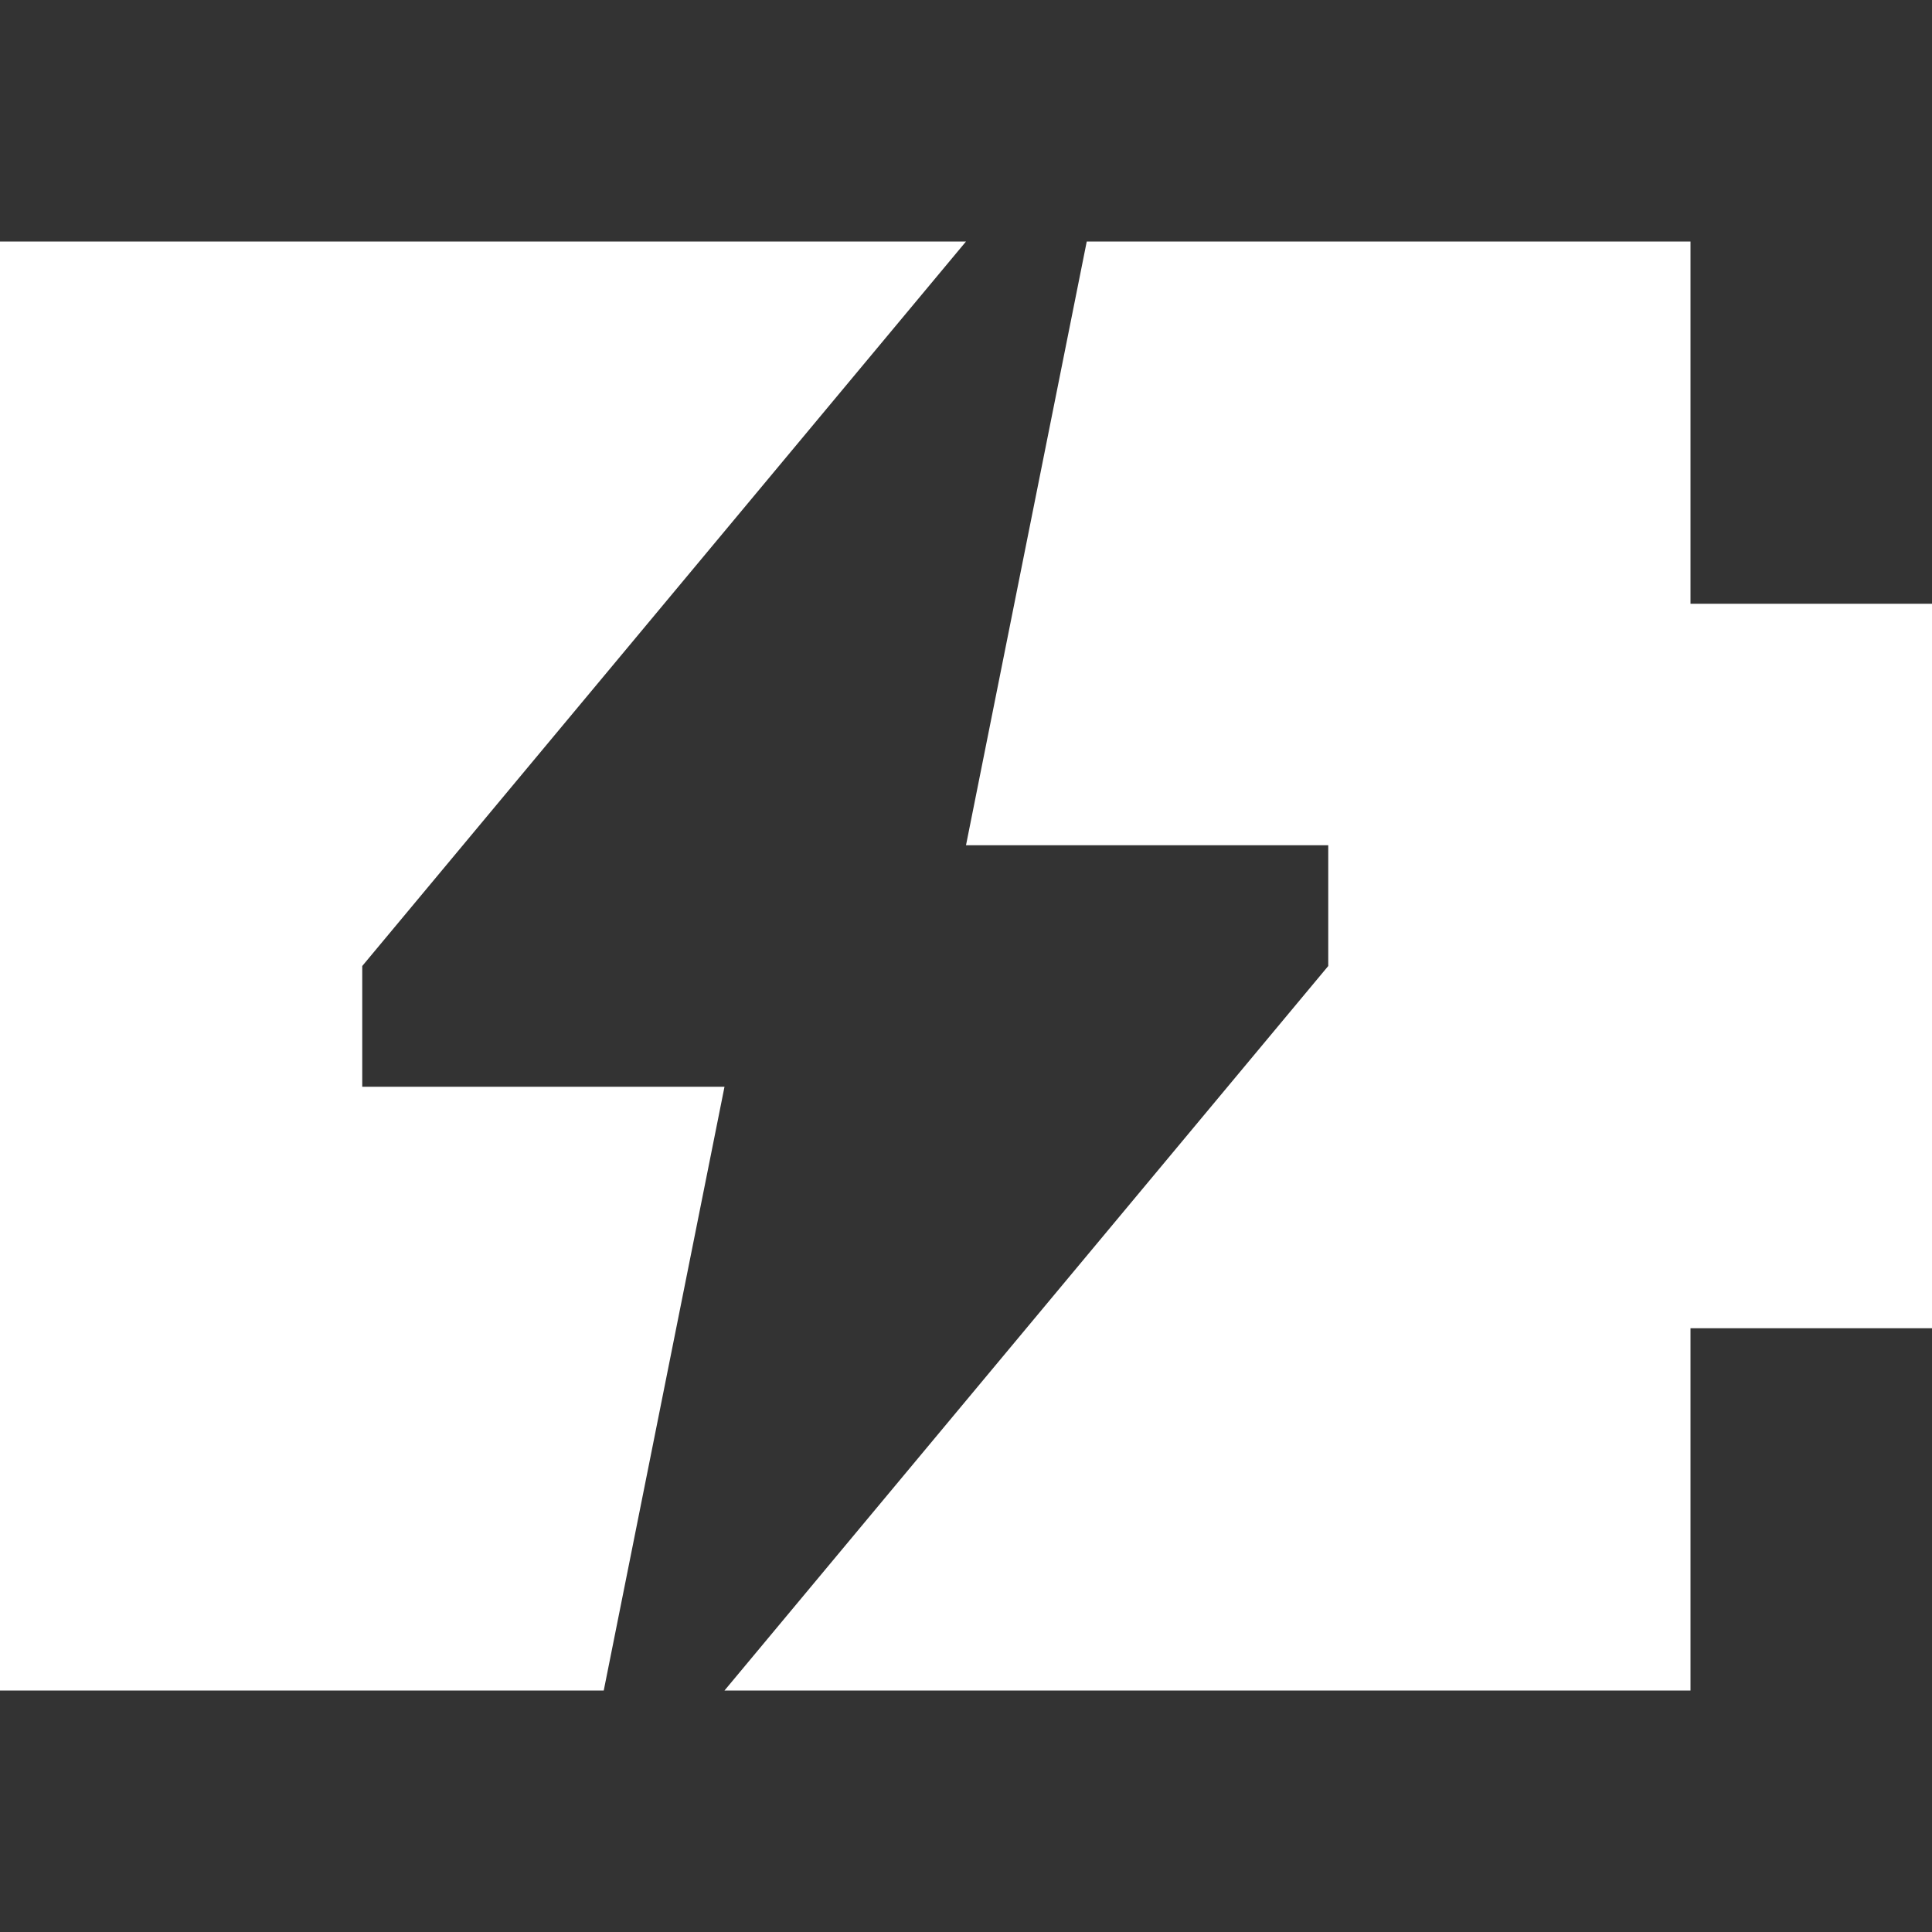 <?xml version="1.0" encoding="utf-8"?><!-- Uploaded to: SVG Repo, www.svgrepo.com, Generator: SVG Repo Mixer Tools -->
<svg width="800px" height="800px" viewBox="0 0 16 16" fill="none" xmlns="http://www.w3.org/2000/svg">
<rect x="0" y="0" width="16" height="16" fill="#333333" stroke="none"/>
<path d="M0 2H8L3 8V9L6 9L5 14L0 14V2Z" fill="#ffffff"/>
<path d="M8 7L9 2H14V5H16V11H14V14H6L11 8V7H8Z" fill="#ffffff"/>
</svg>
